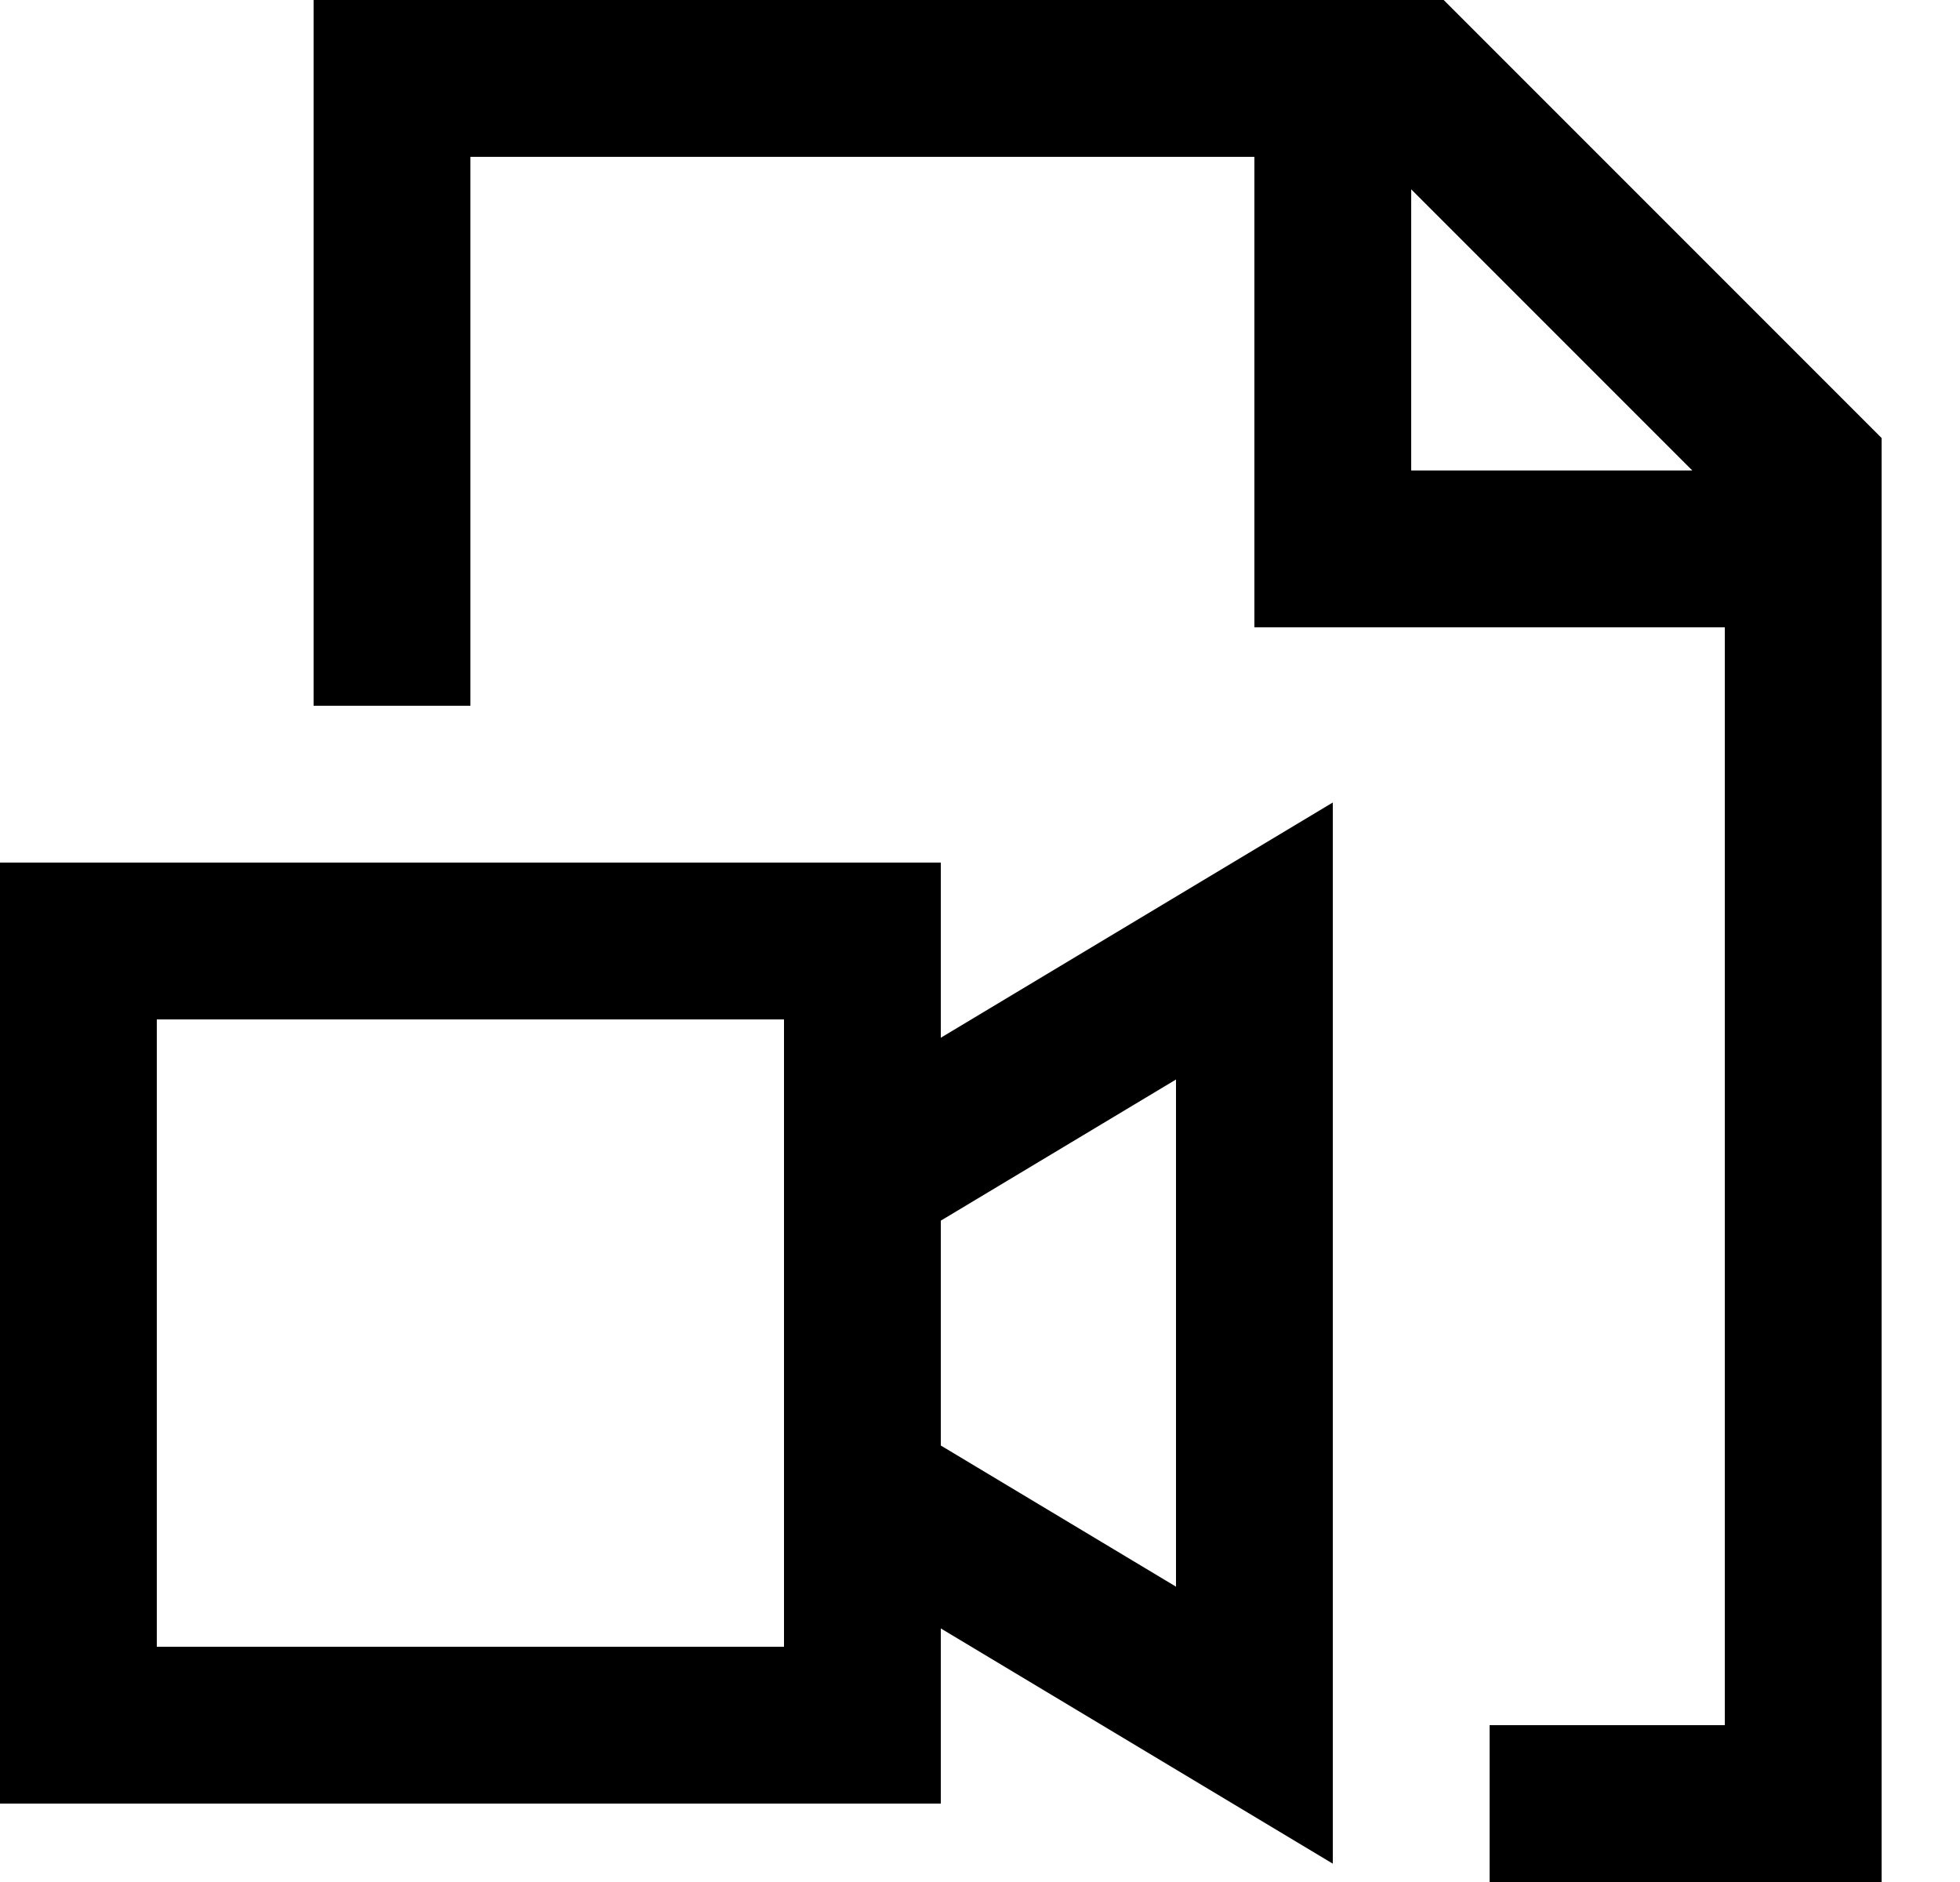 <?xml version="1.0" encoding="utf-8"?>
<!-- Generator: Adobe Illustrator 17.1.0, SVG Export Plug-In . SVG Version: 6.00 Build 0)  -->
<!DOCTYPE svg PUBLIC "-//W3C//DTD SVG 1.1//EN" "http://www.w3.org/Graphics/SVG/1.1/DTD/svg11.dtd">
<svg version="1.1" id="XMLID_35_" xmlns="http://www.w3.org/2000/svg" xmlns:xlink="http://www.w3.org/1999/xlink" x="0px" y="0px"
	 viewBox="0 0 25 24" enable-background="new 0 0 25 24" xml:space="preserve">
<g id="document-video">
	<rect id="_x2E_svg_270_" x="1" y="0" fill="none" width="24" height="24"/>
	<polyline fill="none" stroke="#000000" stroke-width="2" stroke-miterlimit="10" points="5,9 5,1 18,1 23,6 23,23 19,23 
			"/>
	<polyline fill="none" stroke="#000000" stroke-width="2" stroke-miterlimit="10" points="17,2 17,7 23,7 	"/>
	<path fill="none" stroke="#000000" stroke-width="2" stroke-miterlimit="10" d="M11,22H1V12h10V22z M11,19l5,3V12l-5,3"/>
</g>
</svg>
